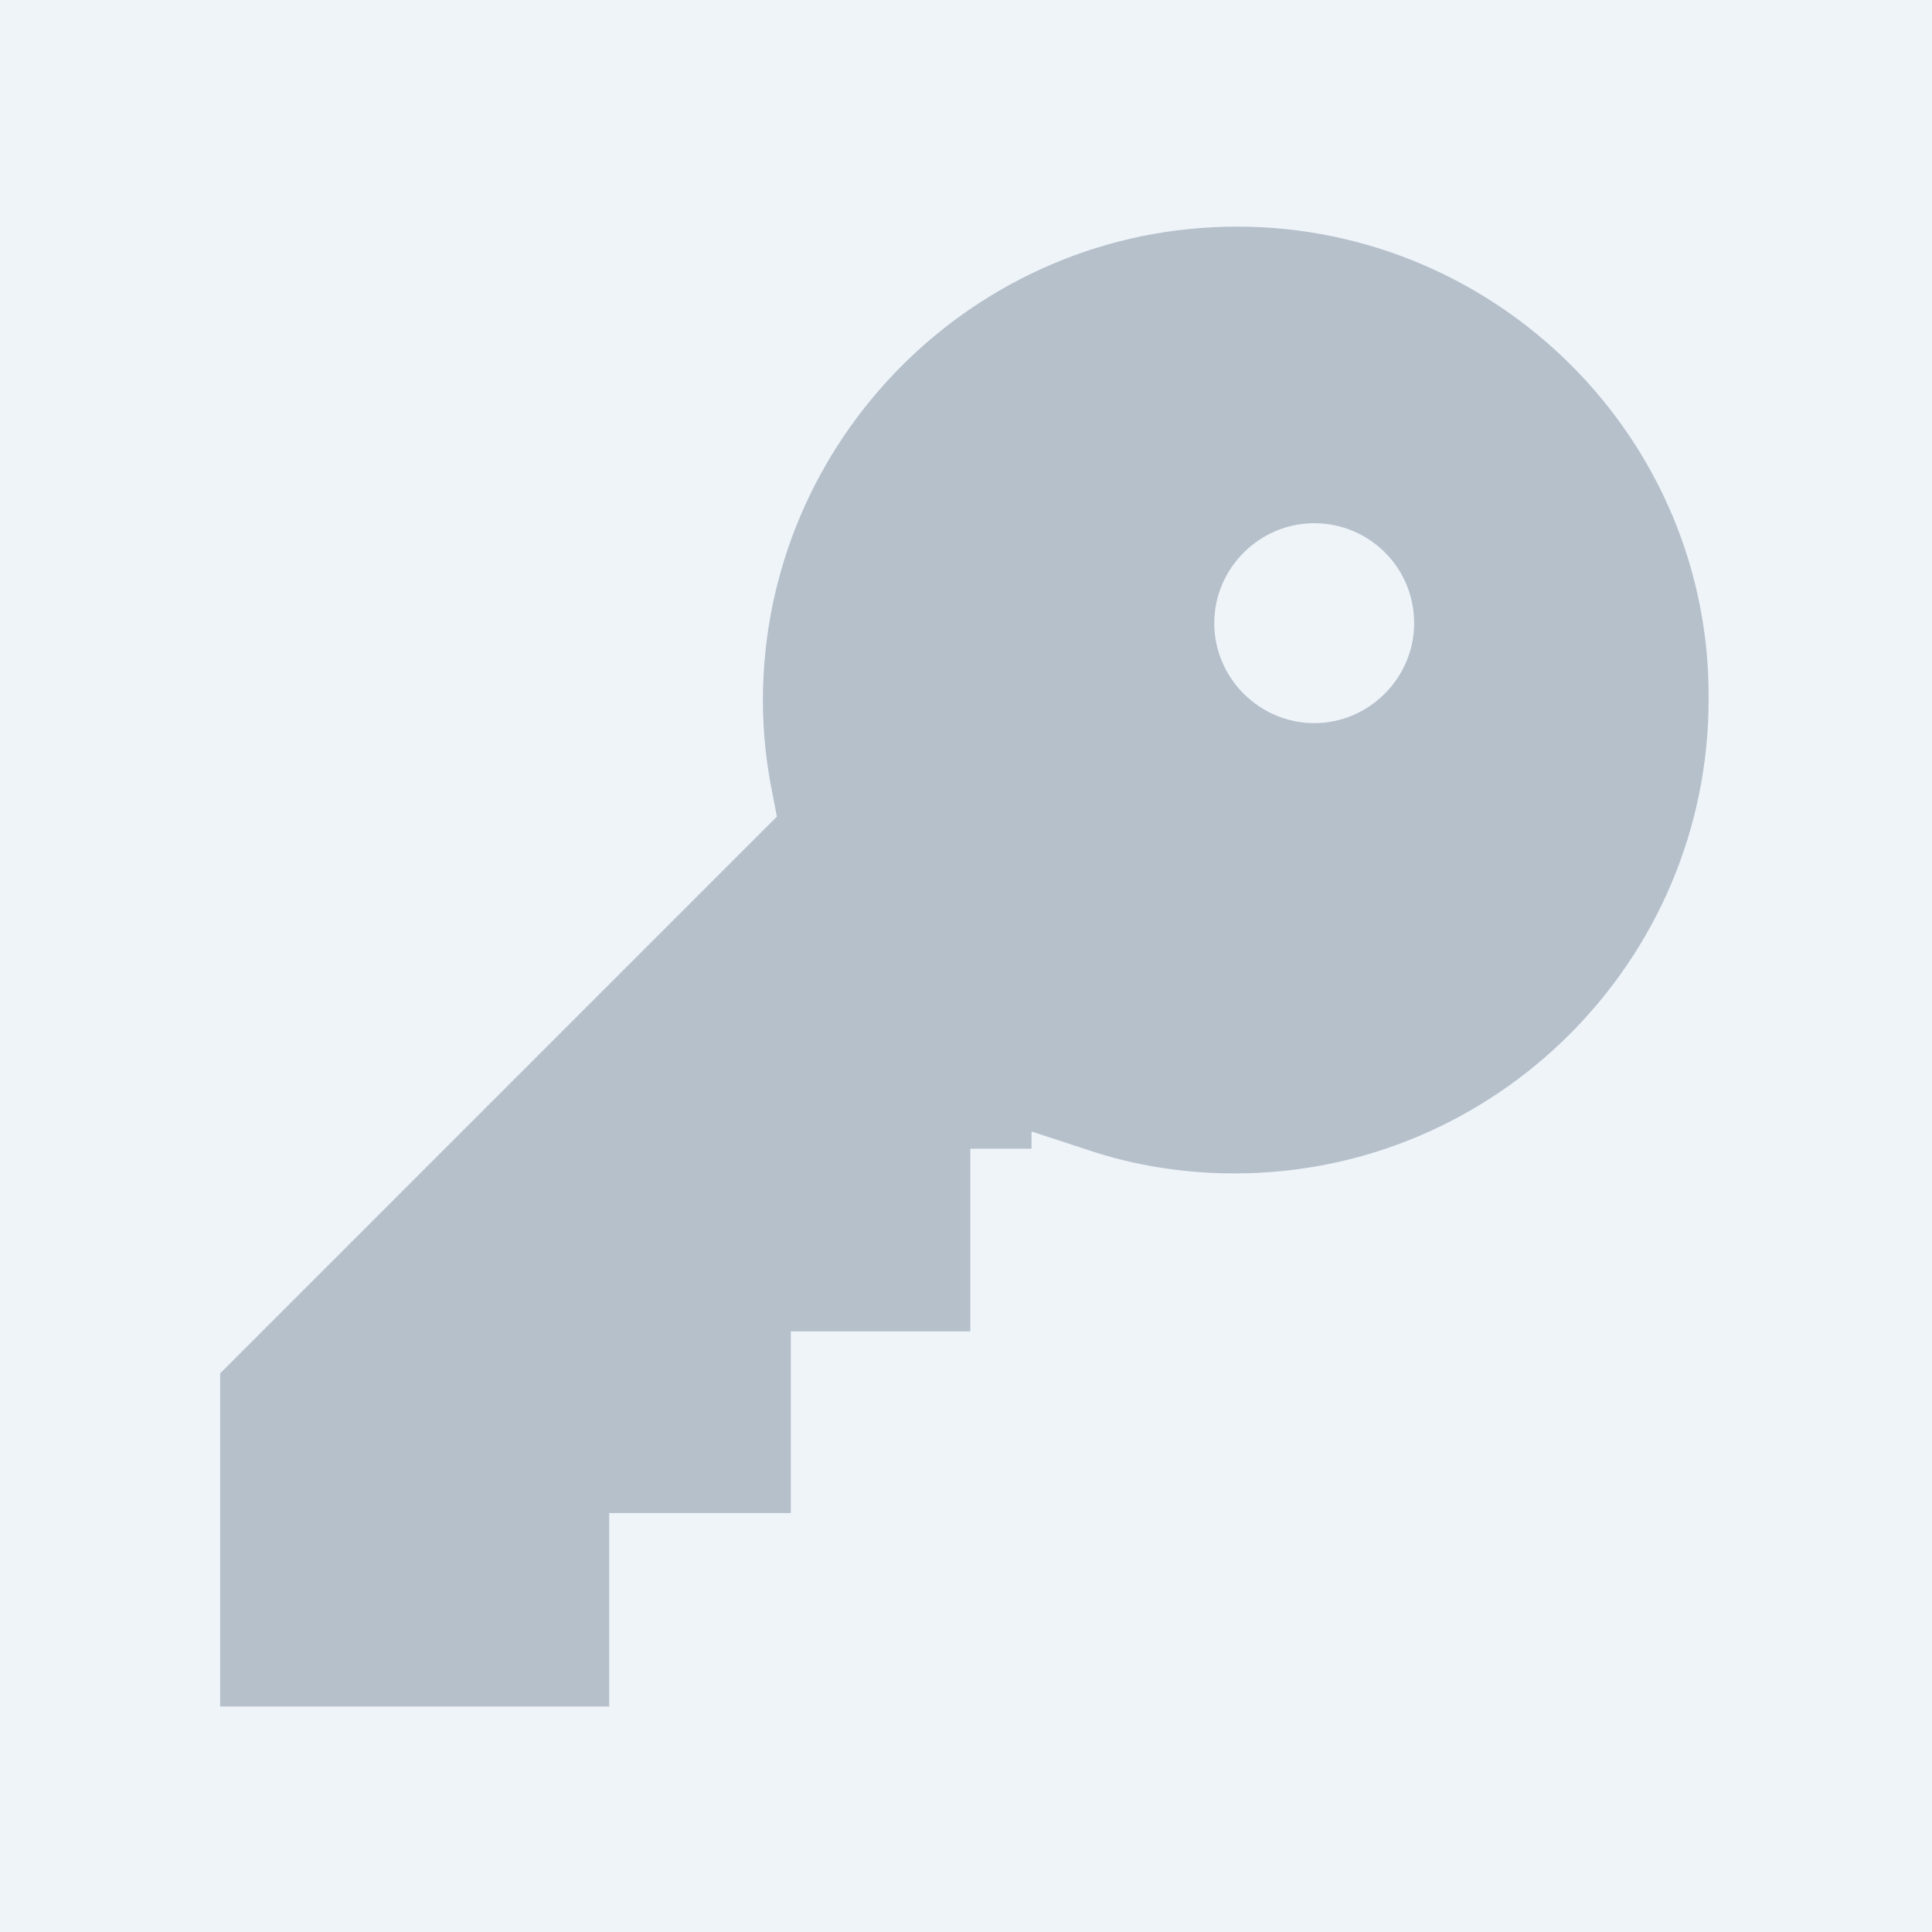 <?xml version="1.0" encoding="UTF-8"?>
<svg width="48px" height="48px" viewBox="0 0 48 48" version="1.1" xmlns="http://www.w3.org/2000/svg" xmlns:xlink="http://www.w3.org/1999/xlink">
    <title>钥匙</title>
    <g id="页面-1" stroke="none" stroke-width="1" fill="none" fill-rule="evenodd">
        <g id="建木自动化-首页备份-4" transform="translate(-1692, -117)">
            <rect id="矩形" fill="#EFF4F9" x="0" y="25" width="1920" height="1111"></rect>
            <g id="钥匙" opacity="0.498" transform="translate(1692, 117)" fill-rule="nonzero">
                <rect id="矩形" fill="#000000" opacity="0" x="0" y="0" width="48" height="48"></rect>
                <path d="M30.729,5.63 C24.24,5.63 18.954,10.917 18.954,17.405 C18.954,18.179 19.034,18.954 19.194,19.728 L19.301,20.289 L5.47,34.12 L5.47,42.397 L15.135,42.397 L15.135,37.591 L19.648,37.591 L19.648,33.078 L24.107,33.078 L24.107,28.539 L25.629,28.539 L25.629,28.112 L27.017,28.566 C28.192,28.966 29.447,29.153 30.675,29.153 C37.164,29.153 42.45,23.866 42.45,17.378 C42.504,10.917 37.217,5.63 30.729,5.63 L30.729,5.63 Z M35.134,15.482 C35.134,16.844 34.013,17.966 32.651,17.966 C31.289,17.966 30.168,16.844 30.168,15.482 C30.168,14.121 31.289,12.999 32.651,12.999 C34.013,12.999 35.134,14.094 35.134,15.482 Z" id="形状" fill="#7B8C9C"></path>
            </g>
        </g>
    </g>
</svg>